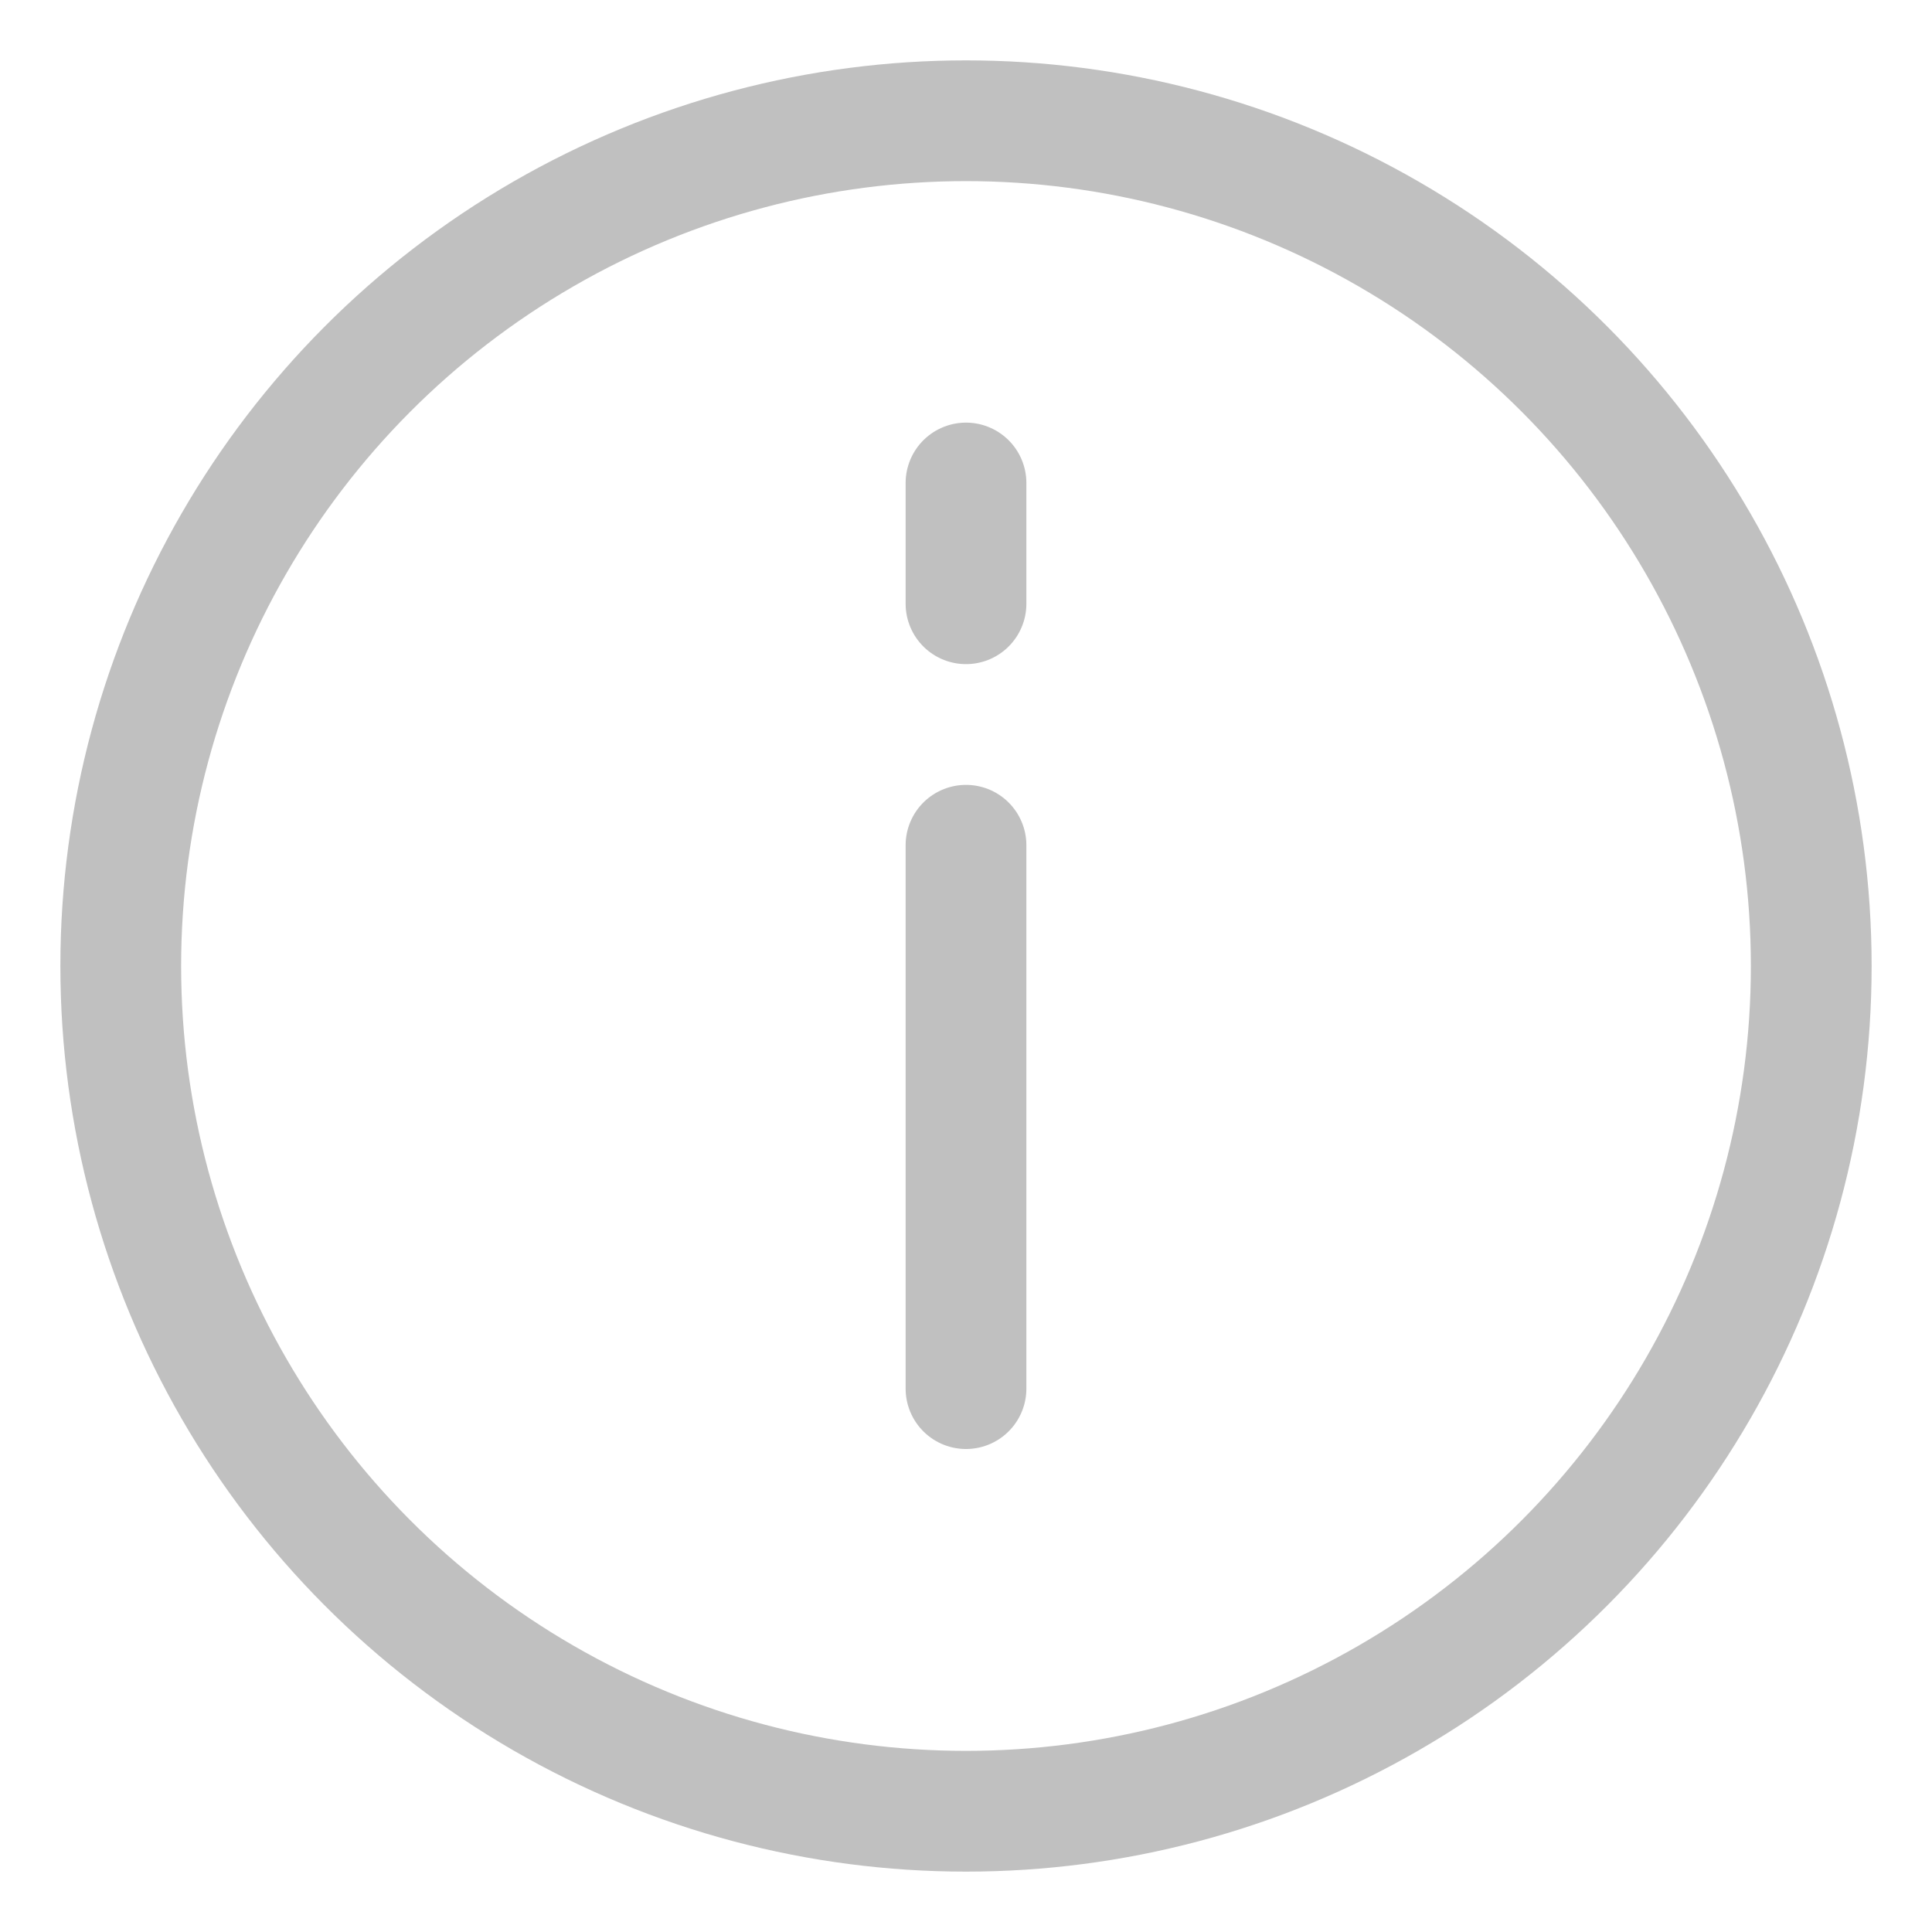 <svg xmlns="http://www.w3.org/2000/svg"
     xmlns:xlink="http://www.w3.org/1999/xlink"
        id="i-info"
        viewBox="0 0 32 32"
        width="10"
        height="10"
        fill="none"
        stroke="silver"
        stroke-linecap="round"
        stroke-linejoin="round"
        stroke-width="6.25%"
>
    <path d="M16 14 L16 23 M16 8 L16 10"></path>
    <circle cx="16" cy="16" r="14"></circle>
</svg>